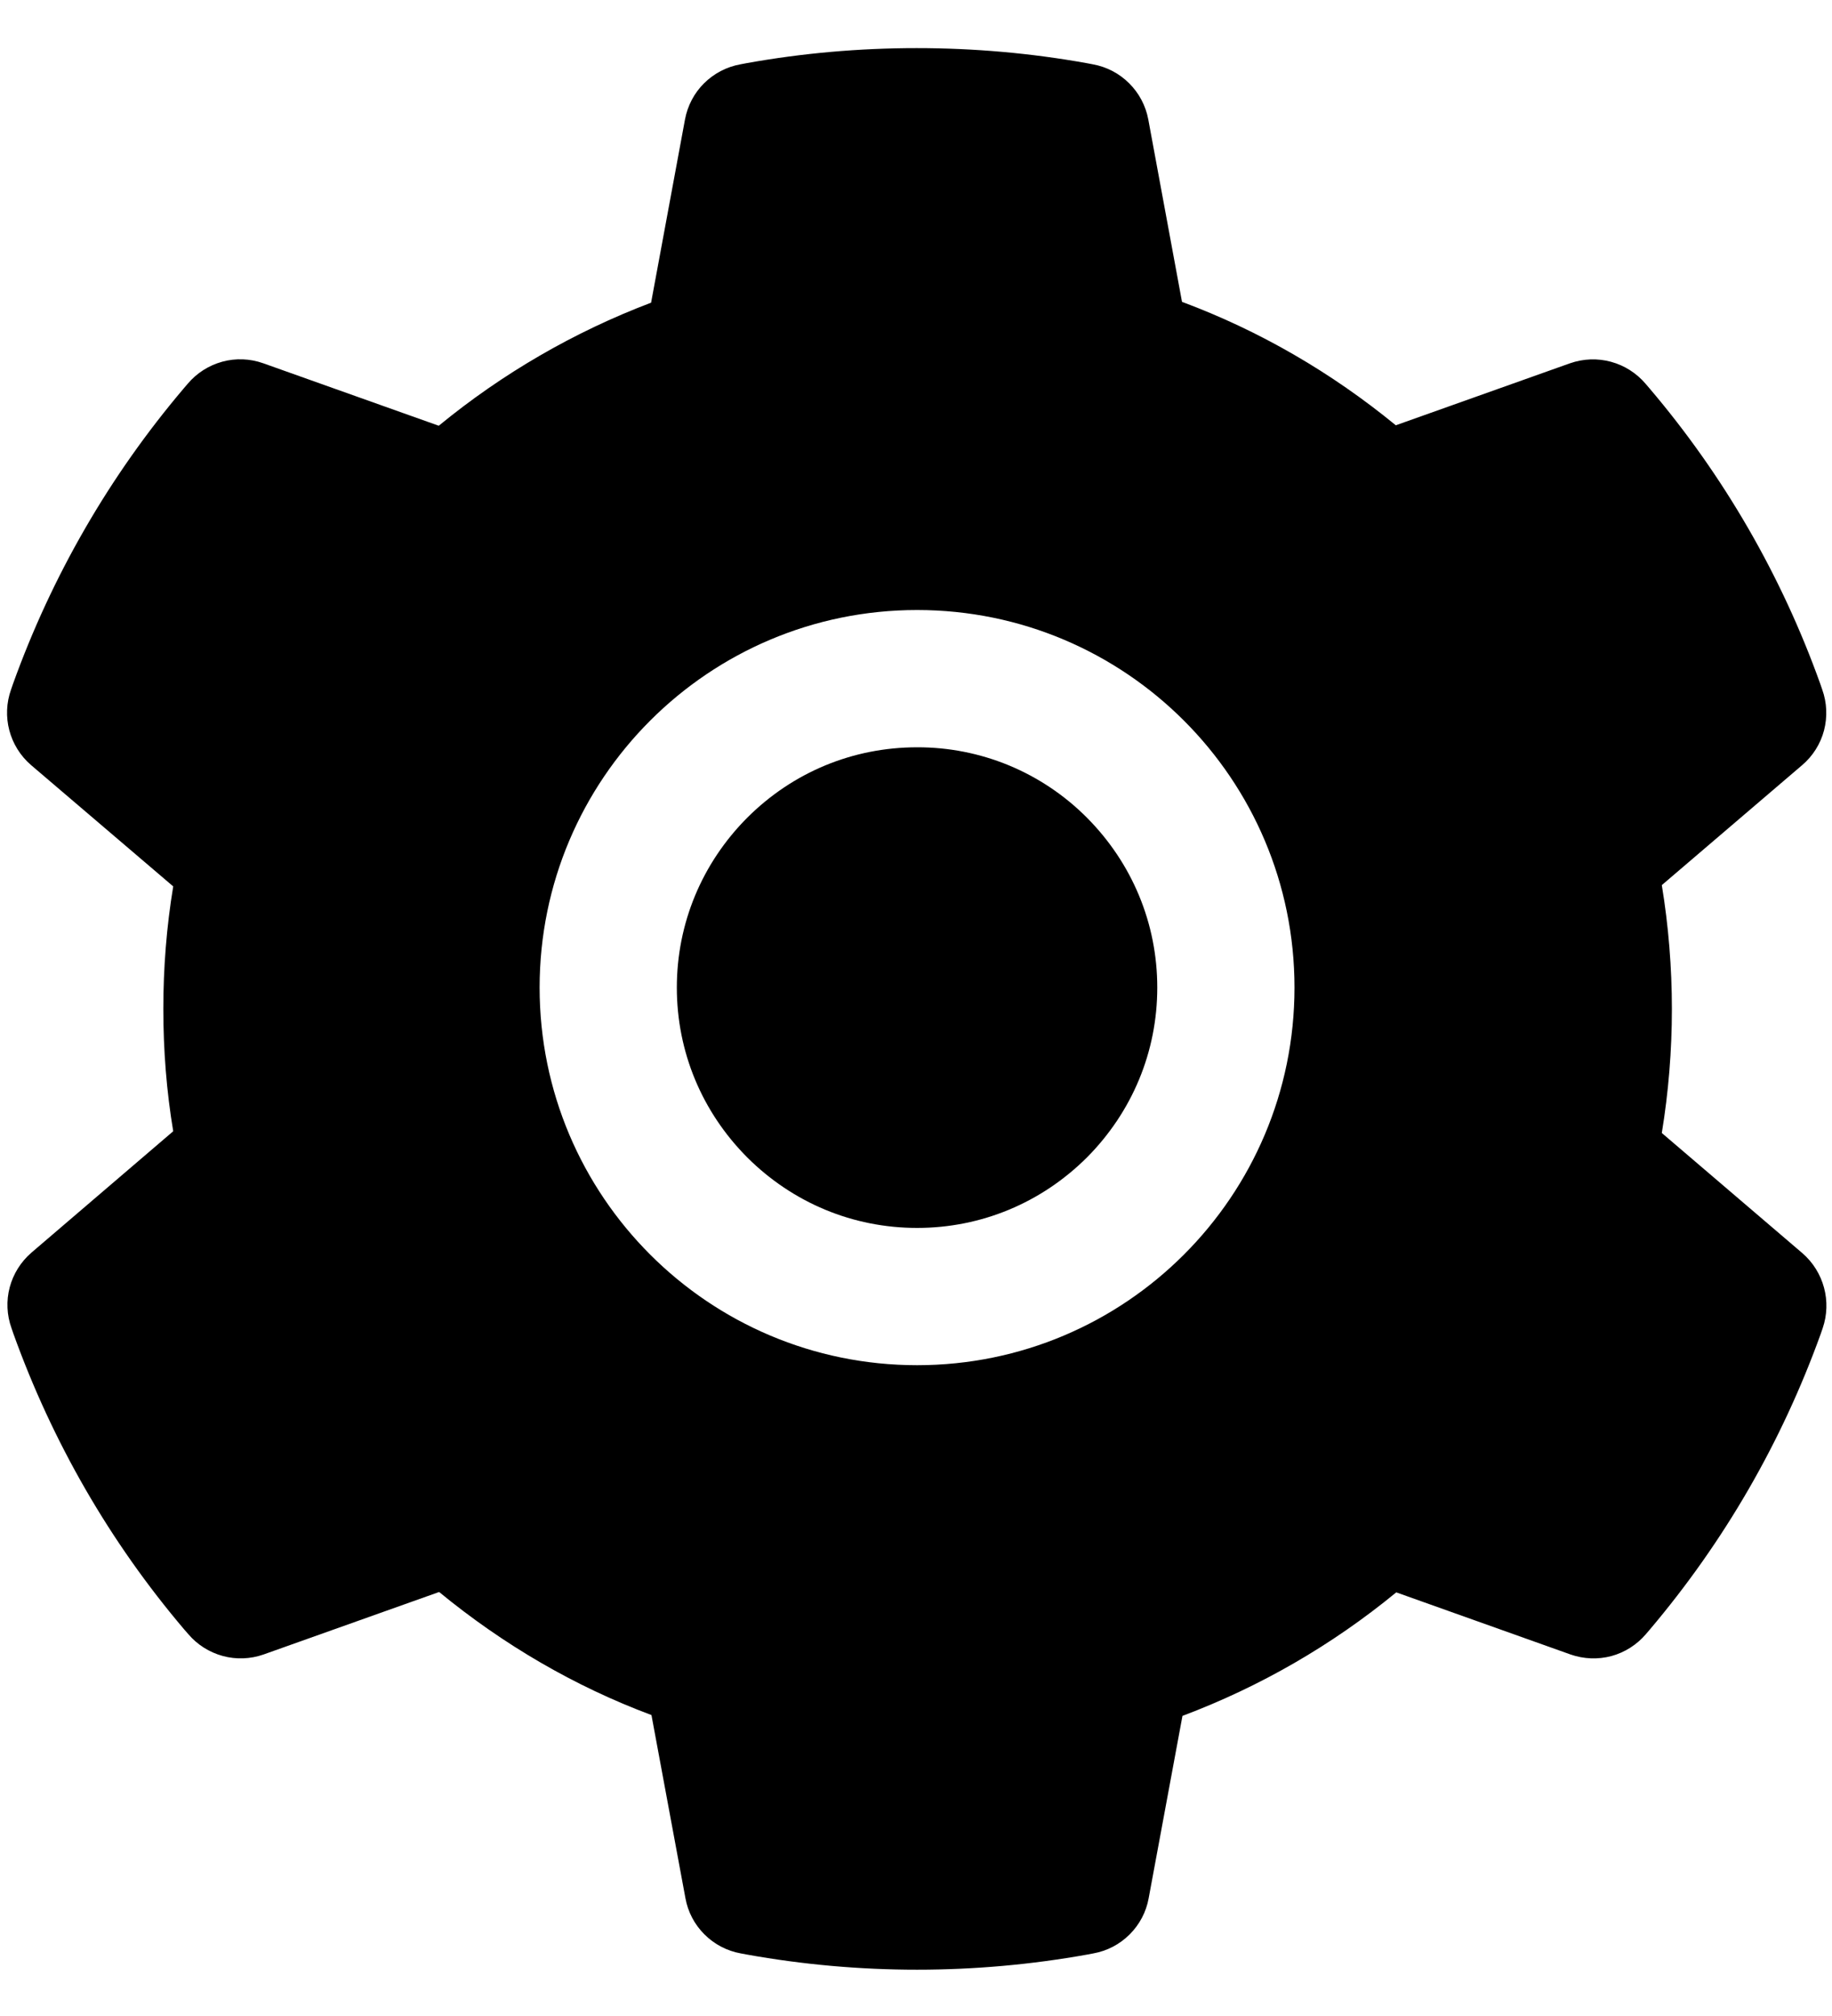 <svg width="20" height="22" viewBox="0 0 20 22" fill="none" xmlns="http://www.w3.org/2000/svg">
<path d="M10.012 8.155C9.311 8.155 8.655 8.427 8.158 8.923C7.663 9.42 7.389 10.077 7.389 10.777C7.389 11.478 7.663 12.134 8.158 12.631C8.655 13.126 9.311 13.4 10.012 13.4C10.712 13.4 11.369 13.126 11.866 12.631C12.36 12.134 12.634 11.478 12.634 10.777C12.634 10.077 12.36 9.42 11.866 8.923C11.623 8.679 11.334 8.485 11.016 8.353C10.697 8.221 10.356 8.154 10.012 8.155ZM19.675 13.674L18.142 12.364C18.215 11.919 18.252 11.464 18.252 11.012C18.252 10.559 18.215 10.102 18.142 9.659L19.675 8.349C19.791 8.25 19.874 8.118 19.913 7.971C19.951 7.823 19.945 7.668 19.893 7.524L19.872 7.463C19.45 6.284 18.818 5.19 18.006 4.236L17.964 4.187C17.865 4.071 17.734 3.988 17.587 3.948C17.44 3.908 17.285 3.914 17.141 3.964L15.238 4.641C14.535 4.065 13.752 3.61 12.904 3.294L12.536 1.304C12.508 1.154 12.435 1.016 12.327 0.909C12.219 0.801 12.081 0.729 11.931 0.702L11.868 0.69C10.649 0.47 9.365 0.47 8.146 0.69L8.083 0.702C7.933 0.729 7.795 0.801 7.686 0.909C7.578 1.016 7.506 1.154 7.478 1.304L7.108 3.303C6.267 3.622 5.484 4.076 4.79 4.646L2.873 3.964C2.729 3.913 2.573 3.907 2.427 3.947C2.28 3.987 2.148 4.071 2.05 4.187L2.008 4.236C1.197 5.191 0.566 6.284 0.142 7.463L0.121 7.524C0.016 7.817 0.102 8.145 0.339 8.349L1.891 9.673C1.818 10.114 1.783 10.564 1.783 11.009C1.783 11.459 1.818 11.909 1.891 12.345L0.344 13.669C0.228 13.769 0.145 13.901 0.106 14.048C0.067 14.195 0.074 14.351 0.126 14.495L0.147 14.556C0.571 15.734 1.197 16.824 2.012 17.783L2.055 17.832C2.153 17.948 2.285 18.031 2.431 18.071C2.578 18.111 2.734 18.105 2.877 18.055L4.794 17.373C5.493 17.947 6.271 18.402 7.112 18.716L7.483 20.715C7.51 20.865 7.583 21.003 7.691 21.11C7.799 21.218 7.937 21.29 8.087 21.317L8.151 21.329C9.381 21.55 10.642 21.55 11.873 21.329L11.936 21.317C12.086 21.29 12.224 21.218 12.332 21.11C12.44 21.003 12.513 20.865 12.54 20.715L12.909 18.725C13.757 18.406 14.54 17.954 15.243 17.377L17.146 18.055C17.29 18.105 17.445 18.111 17.592 18.072C17.739 18.032 17.87 17.948 17.969 17.832L18.011 17.783C18.826 16.82 19.452 15.734 19.877 14.556L19.898 14.495C19.998 14.204 19.912 13.878 19.675 13.674ZM10.012 14.898C7.736 14.898 5.891 13.053 5.891 10.777C5.891 8.502 7.736 6.657 10.012 6.657C12.287 6.657 14.132 8.502 14.132 10.777C14.132 13.053 12.287 14.898 10.012 14.898Z" fill="currentColor"/>
</svg>
